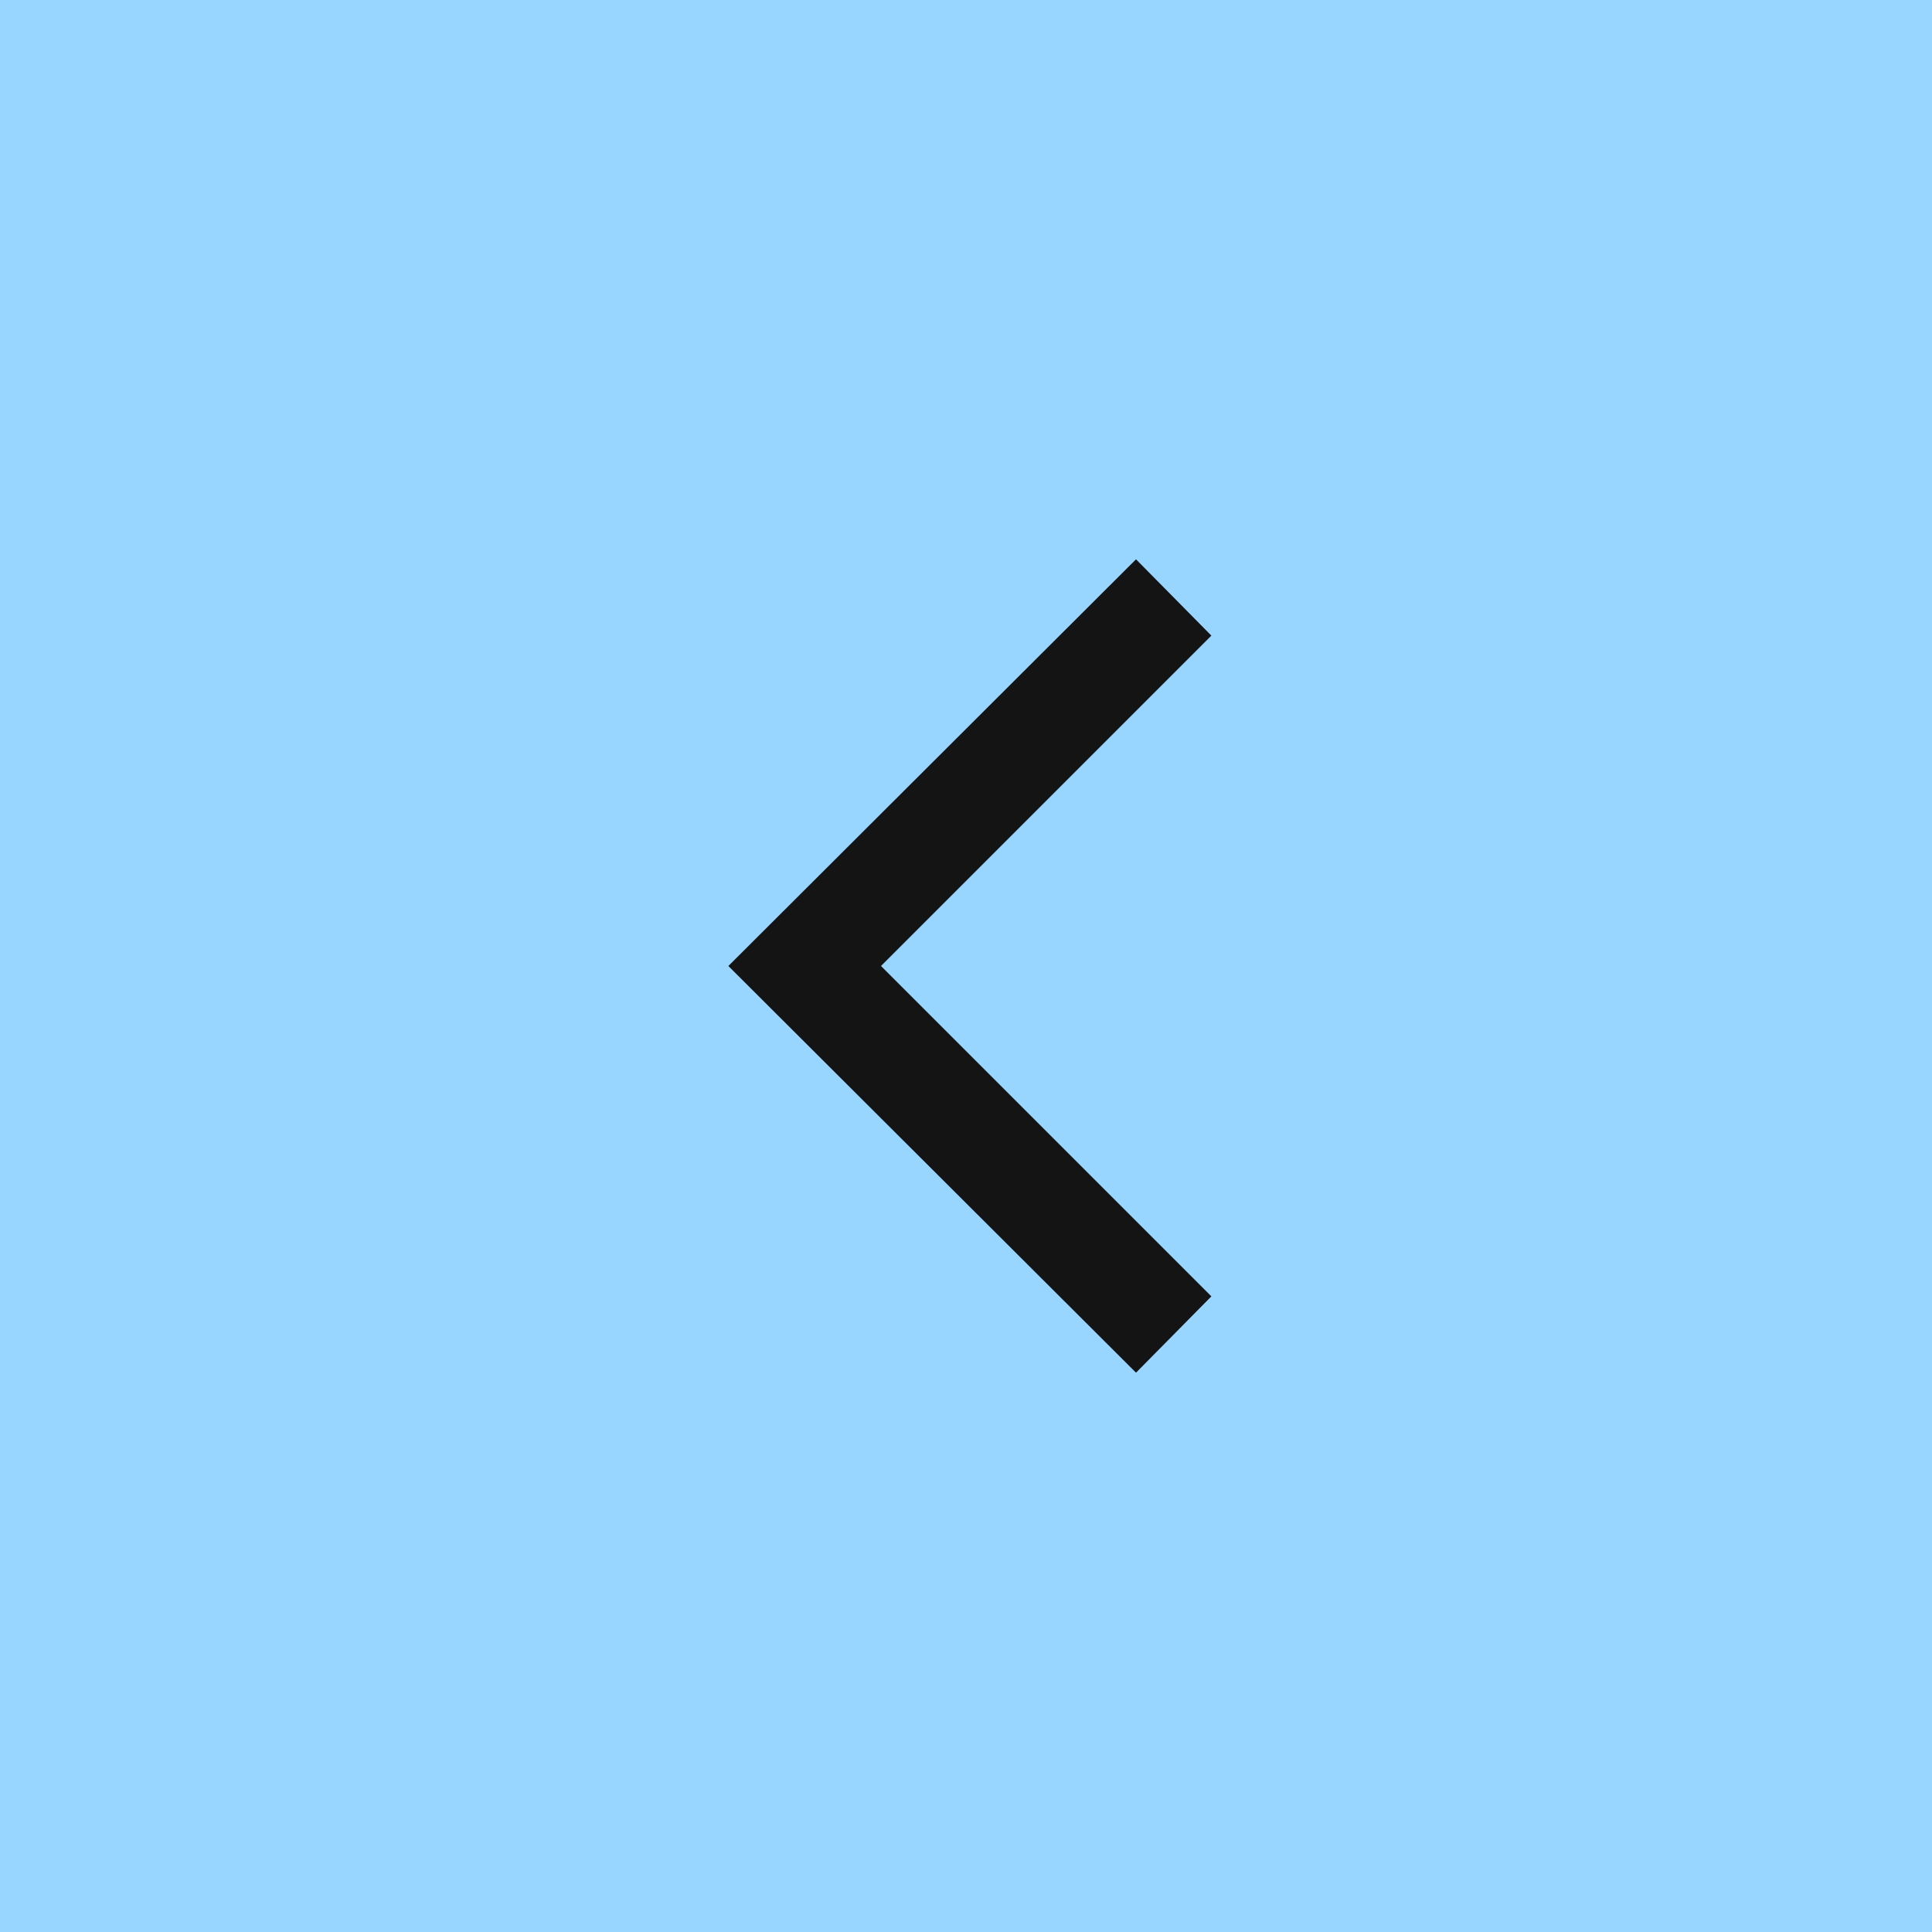 <svg width="100" height="100" viewBox="0 0 100 100" fill="none" xmlns="http://www.w3.org/2000/svg">
<rect width="100" height="100" fill="#99D6FF"/>
<path d="M58.8 71.05L37.7 50L58.8 28.95L62.7 32.9L45.6 50L62.7 67.1L58.8 71.05Z" fill="#141414"/>
</svg>
